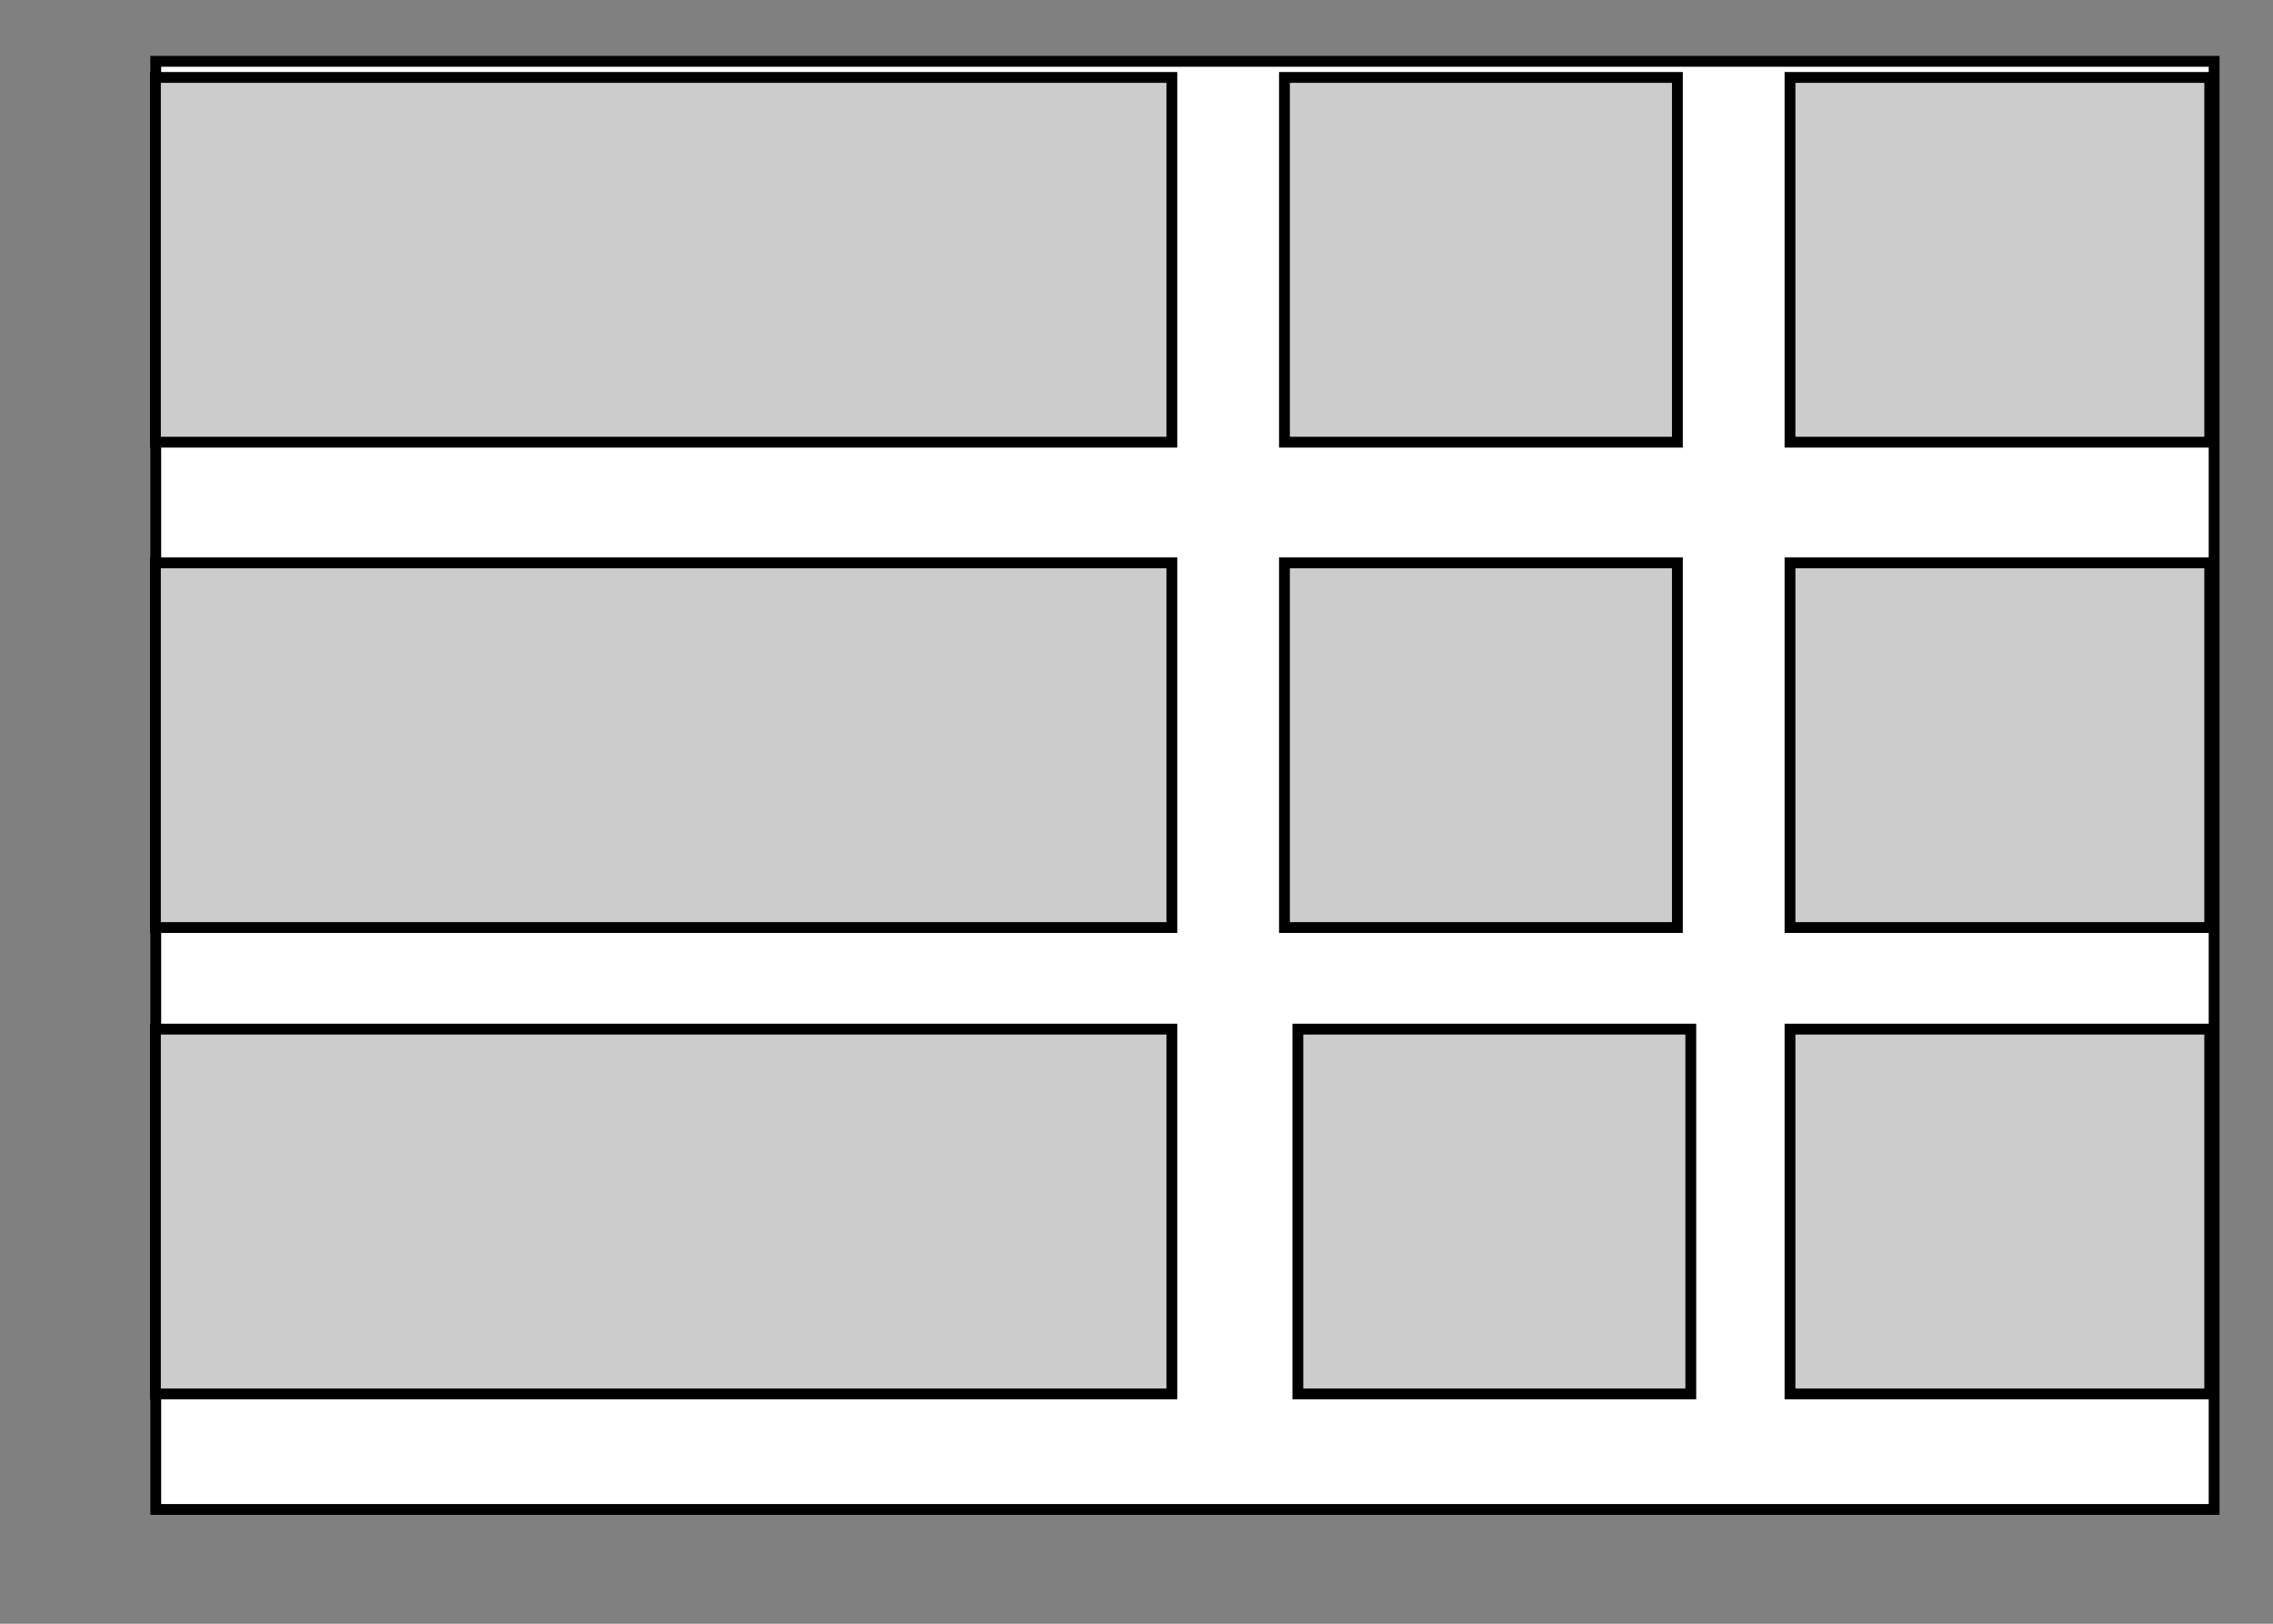 <?xml version="1.0" encoding="UTF-8" standalone="no"?>
<!-- Created with Inkscape (http://www.inkscape.org/) -->

<svg
   xmlns:figurefirst="http://flyranch.github.io/figurefirst/"
   xmlns:dc="http://purl.org/dc/elements/1.1/"
   xmlns:cc="http://creativecommons.org/ns#"
   xmlns:rdf="http://www.w3.org/1999/02/22-rdf-syntax-ns#"
   xmlns:svg="http://www.w3.org/2000/svg"
   xmlns="http://www.w3.org/2000/svg"
   xmlns:sodipodi="http://sodipodi.sourceforge.net/DTD/sodipodi-0.dtd"
   xmlns:inkscape="http://www.inkscape.org/namespaces/inkscape"
   width="7in"
   height="5in"
   viewBox="0 0 630 450"
   id="svg2"
   version="1.1"
   inkscape:version="0.91 r13725"
   sodipodi:docname="inspection_layout_2.svg">
  <rect x="0" y="0" width="630" height="450" fill="#808080" stroke="none"/>
  <sodipodi:namedview
     id="base"
     pagecolor="#ffffff"
     bordercolor="#666666"
     borderopacity="1.0"
     inkscape:pageopacity="0.0"
     inkscape:pageshadow="2"
     inkscape:zoom="0.99692879"
     inkscape:cx="294.78907"
     inkscape:cy="221.29466"
     inkscape:document-units="px"
     inkscape:current-layer="layer1"
     showgrid="false"
     units="in"
     inkscape:window-width="1680"
     inkscape:window-height="937"
     inkscape:window-x="295"
     inkscape:window-y="34"
     inkscape:window-maximized="0" />
  <defs
     id="defs4" />
  <g
     transform="translate(0,-602.362)"
     id="layer1"
     inkscape:groupmode="layer"
     inkscape:label="Layer 1">
    <rect
       style="opacity:1;fill:#ffffff;fill-opacity:1;stroke:#000000;stroke-width:3;stroke-miterlimit:4;stroke-dasharray:none;stroke-dashoffset:0;stroke-opacity:1"
       id="rect4195"
       width="570.511"
       height="401.334"
       x="43.169"
       y="619.357">
      <figurefirst:axis
         figurefirst:name="time_label" />
      <figurefirst:spinespec
         figurefirst:spinelist="" />
    </rect>
    <rect
       y="758.335"
       x="43.077"
       height="101.084"
       width="281.722"
       id="rect4136"
       style="opacity:1;fill:#cccccc;fill-opacity:1;stroke:#000000;stroke-width:3;stroke-miterlimit:4;stroke-dasharray:none;stroke-dashoffset:0;stroke-opacity:1">
      <figurefirst:axis
         figurefirst:name="ax1" />
      <figurefirst:spinespec
         figurefirst:spinelist="left" />
    </rect>
    <rect
       y="887.57"
       x="43.077"
       height="101.084"
       width="281.722"
       id="rect4136-8"
       style="opacity:1;fill:#cccccc;fill-opacity:1;stroke:#000000;stroke-width:3;stroke-miterlimit:4;stroke-dasharray:none;stroke-dashoffset:0;stroke-opacity:1">
      <figurefirst:axis
         figurefirst:name="ax2" />
      <figurefirst:spinespec
         figurefirst:spinelist="left, bottom" />
    </rect>
    <rect
       y="758.335"
       x="356.01"
       height="101.084"
       width="108.908"
       id="rect4136-2"
       style="opacity:1;fill:#cccccc;fill-opacity:1;stroke:#000000;stroke-width:3;stroke-miterlimit:4;stroke-dasharray:none;stroke-dashoffset:0;stroke-opacity:1">
      <figurefirst:axis
         figurefirst:name="ax1_inset" />
      <figurefirst:spinespec
         figurefirst:spinelist="" />
    </rect>
    <rect
       y="887.57"
       x="359.725"
       height="101.084"
       width="108.908"
       id="rect4136-8-3"
       style="opacity:1;fill:#cccccc;fill-opacity:1;stroke:#000000;stroke-width:3;stroke-miterlimit:4;stroke-dasharray:none;stroke-dashoffset:0;stroke-opacity:1">
      <figurefirst:axis
         figurefirst:name="ax2_inset" />
      <figurefirst:spinespec
         figurefirst:spinelist="bottom" />
    </rect>
    <rect
       y="758.335"
       x="496.128"
       height="101.084"
       width="116.339"
       id="rect4136-2-4"
       style="opacity:1;fill:#cccccc;fill-opacity:1;stroke:#000000;stroke-width:3;stroke-miterlimit:4;stroke-dasharray:none;stroke-dashoffset:0;stroke-opacity:1">
      <figurefirst:axis
         figurefirst:name="ax1_inset2" />
      <figurefirst:spinespec
         figurefirst:spinelist="" />
    </rect>
    <rect
       y="887.57"
       x="496.128"
       height="101.084"
       width="116.339"
       id="rect4136-8-3-2"
       style="opacity:1;fill:#cccccc;fill-opacity:1;stroke:#000000;stroke-width:3;stroke-miterlimit:4;stroke-dasharray:none;stroke-dashoffset:0;stroke-opacity:1">
      <figurefirst:axis
         figurefirst:name="ax2_inset2" />
      <figurefirst:spinespec
         figurefirst:spinelist="bottom" />
    </rect>
    <rect
       y="623.823"
       x="43.077"
       height="101.084"
       width="281.722"
       id="rect4136-9"
       style="opacity:1;fill:#cccccc;fill-opacity:1;stroke:#000000;stroke-width:3;stroke-miterlimit:4;stroke-dasharray:none;stroke-dashoffset:0;stroke-opacity:1">
      <figurefirst:axis
         figurefirst:name="ax0" />
      <figurefirst:spinespec
         figurefirst:spinelist="left" />
    </rect>
    <rect
       y="623.823"
       x="356.01"
       height="101.084"
       width="108.908"
       id="rect4136-2-8"
       style="opacity:1;fill:#cccccc;fill-opacity:1;stroke:#000000;stroke-width:3;stroke-miterlimit:4;stroke-dasharray:none;stroke-dashoffset:0;stroke-opacity:1">
      <figurefirst:axis
         figurefirst:name="ax0_inset" />
      <figurefirst:spinespec
         figurefirst:spinelist="" />
    </rect>
    <rect
       y="623.823"
       x="496.128"
       height="101.084"
       width="116.339"
       id="rect4136-2-4-6"
       style="opacity:1;fill:#cccccc;fill-opacity:1;stroke:#000000;stroke-width:3;stroke-miterlimit:4;stroke-dasharray:none;stroke-dashoffset:0;stroke-opacity:1">
      <figurefirst:axis
         figurefirst:name="ax0_inset2" />
      <figurefirst:spinespec
         figurefirst:spinelist="" />
    </rect>
  </g>
</svg>
